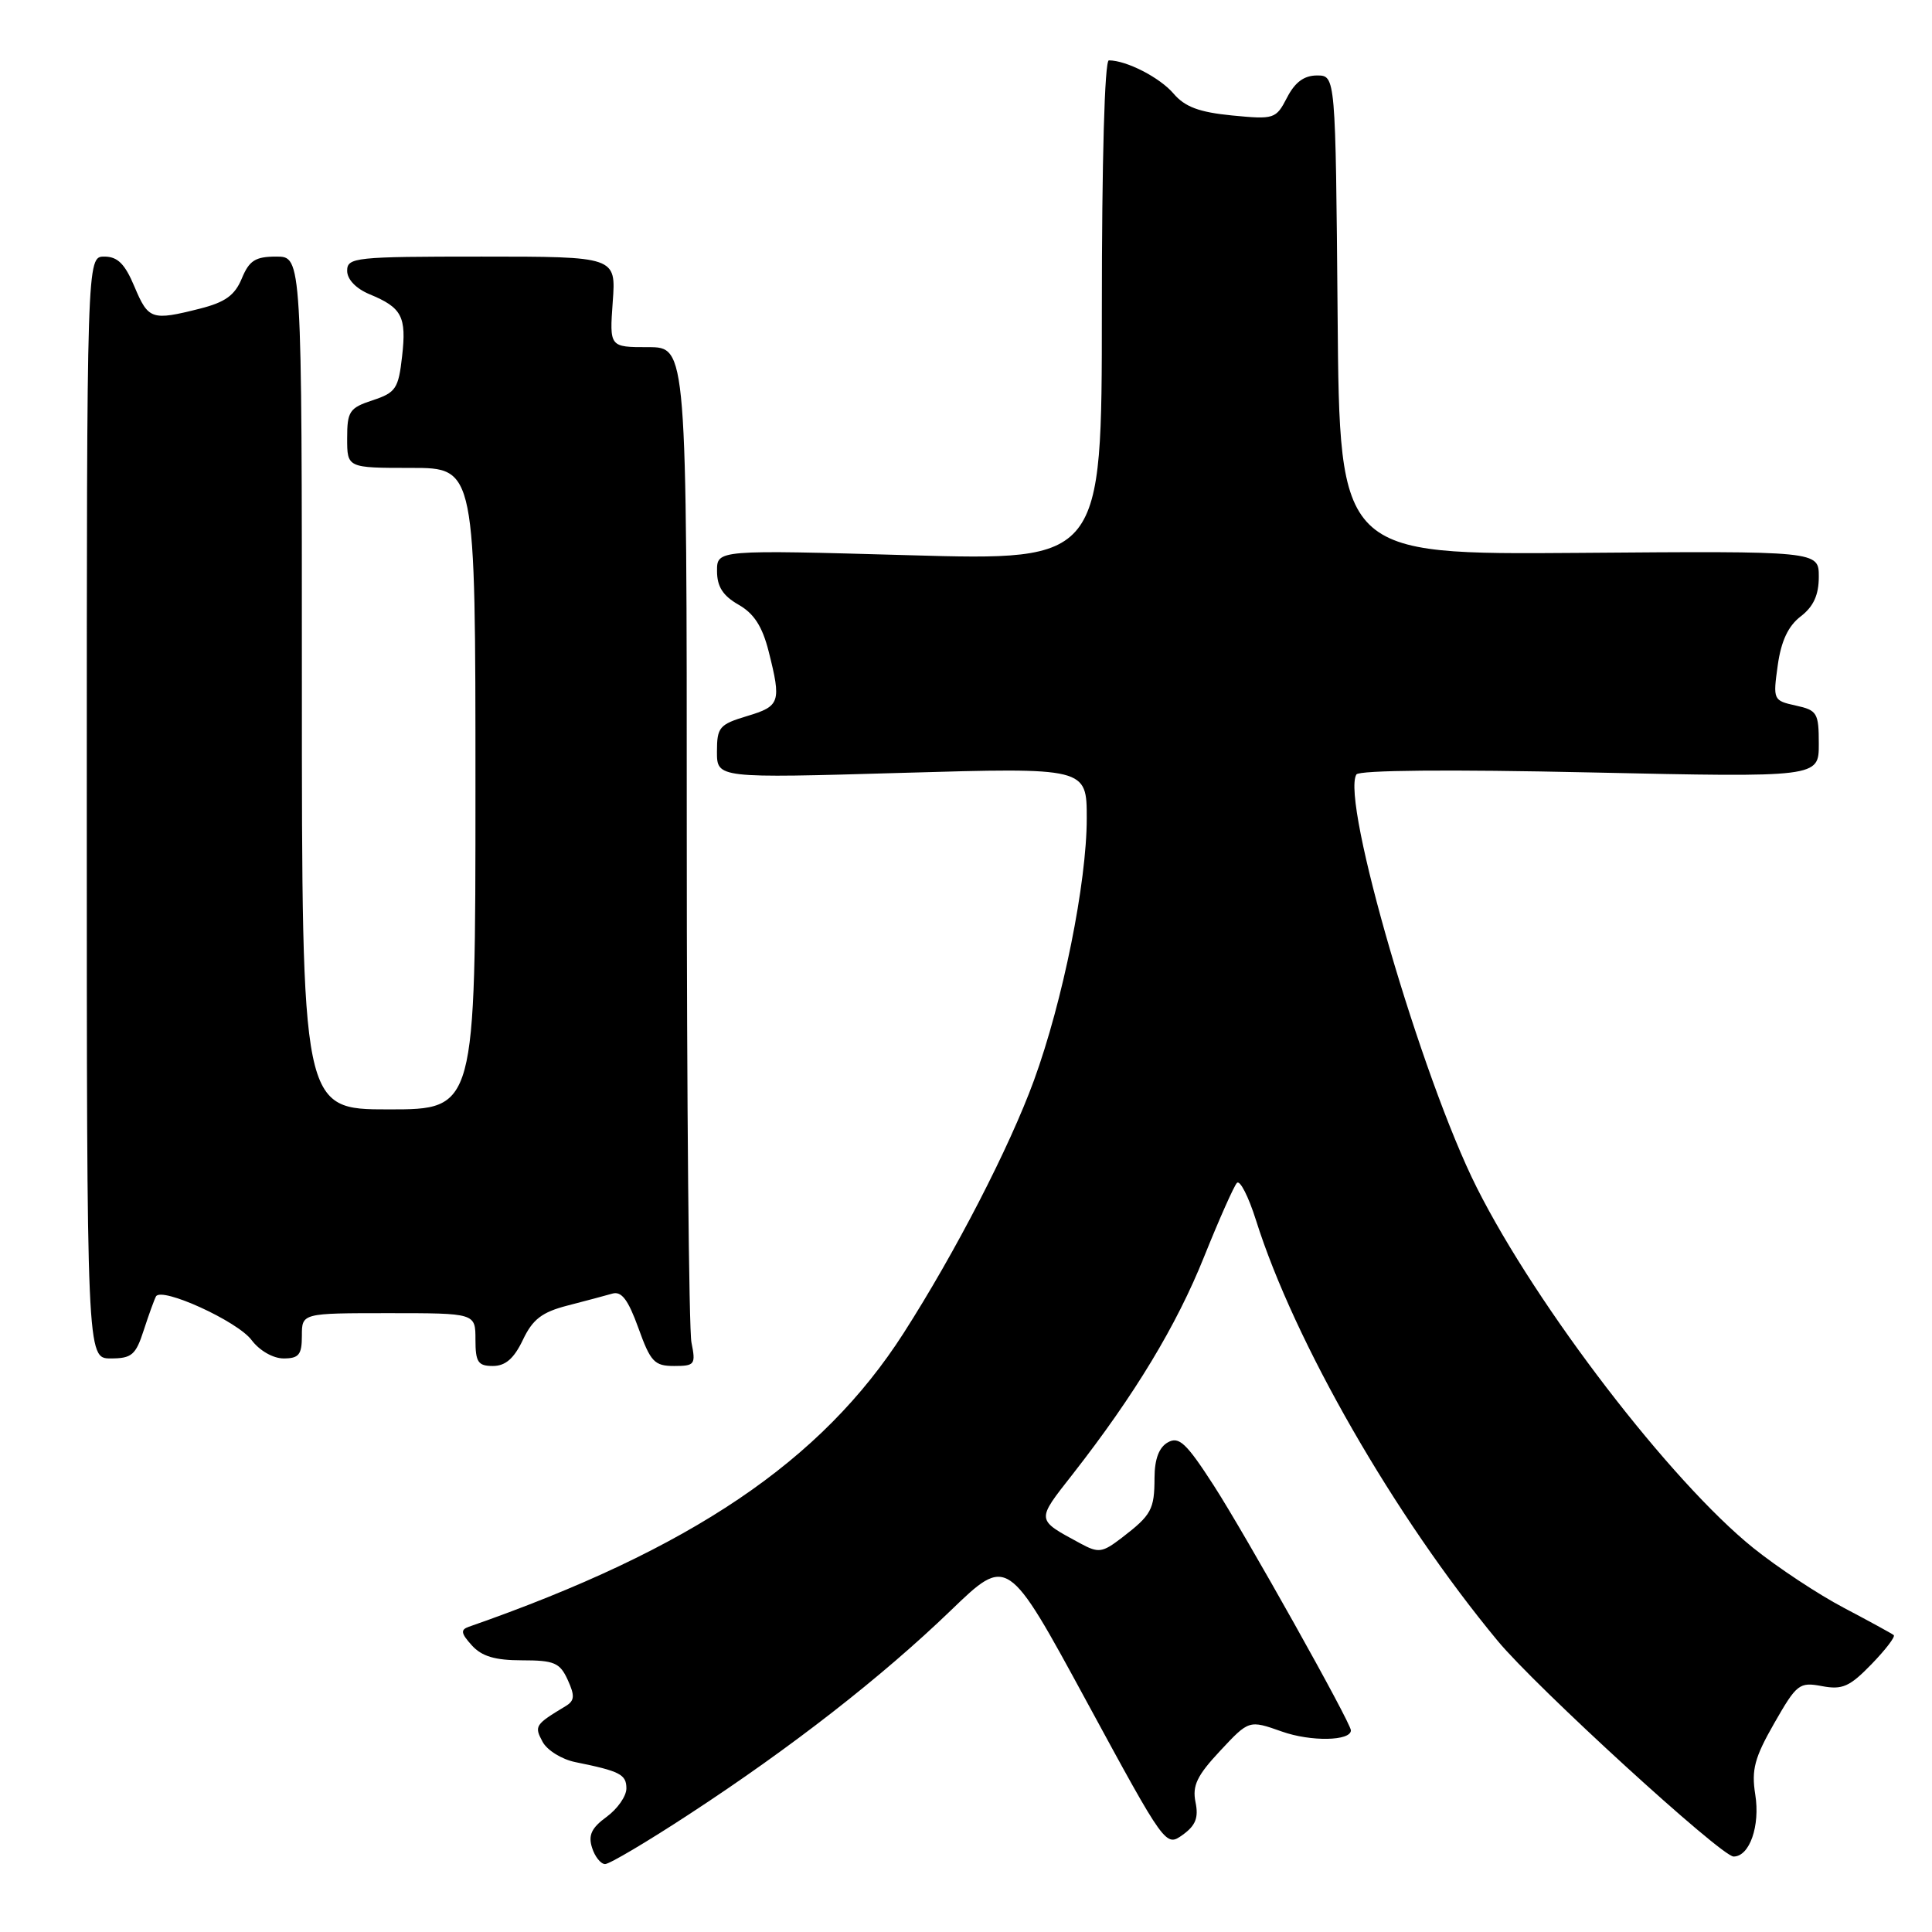 <?xml version="1.0" encoding="UTF-8" standalone="no"?>
<!DOCTYPE svg PUBLIC "-//W3C//DTD SVG 1.1//EN" "http://www.w3.org/Graphics/SVG/1.1/DTD/svg11.dtd" >
<svg xmlns="http://www.w3.org/2000/svg" xmlns:xlink="http://www.w3.org/1999/xlink" version="1.1" viewBox="0 0 256 256">
 <g >
 <path fill="currentColor"
d=" M 91.36 240.37 C 104.83 231.57 116.84 222.21 126.00 213.38 C 133.50 206.15 133.50 206.15 143.98 225.45 C 154.44 244.72 154.46 244.74 156.72 243.12 C 158.43 241.89 158.84 240.85 158.41 238.79 C 157.97 236.61 158.61 235.27 161.68 231.99 C 165.50 227.90 165.50 227.90 169.86 229.44 C 173.69 230.80 179.00 230.70 179.00 229.28 C 179.00 228.28 165.04 203.36 160.82 196.82 C 157.19 191.20 156.22 190.29 154.75 191.12 C 153.58 191.77 152.99 193.33 152.98 195.80 C 152.97 200.03 152.58 200.74 148.65 203.76 C 146.05 205.75 145.57 205.82 143.15 204.51 C 137.23 201.30 137.26 201.56 142.15 195.32 C 150.36 184.81 155.90 175.64 159.56 166.50 C 161.55 161.55 163.50 157.16 163.90 156.74 C 164.30 156.32 165.43 158.54 166.42 161.67 C 171.51 177.82 184.79 200.93 198.44 217.41 C 203.54 223.57 228.08 246.00 229.71 246.00 C 231.83 246.00 233.25 241.94 232.58 237.78 C 232.06 234.50 232.48 232.91 235.10 228.33 C 238.08 223.12 238.42 222.86 241.42 223.42 C 244.12 223.93 245.09 223.50 247.98 220.52 C 249.84 218.60 251.17 216.87 250.93 216.66 C 250.69 216.46 247.72 214.84 244.33 213.05 C 240.94 211.27 235.54 207.70 232.33 205.12 C 221.39 196.32 203.65 173.21 195.68 157.36 C 188.35 142.79 177.64 106.02 179.73 102.62 C 180.09 102.05 192.07 101.94 210.66 102.35 C 241.00 103.01 241.00 103.01 241.00 98.59 C 241.00 94.46 240.79 94.11 237.95 93.49 C 234.96 92.83 234.92 92.73 235.56 88.16 C 236.01 84.93 236.95 82.94 238.61 81.67 C 240.30 80.37 241.00 78.84 241.00 76.42 C 241.00 73.01 241.00 73.01 209.25 73.26 C 177.50 73.50 177.50 73.50 177.24 41.75 C 176.97 10.00 176.97 10.00 174.51 10.00 C 172.80 10.00 171.59 10.89 170.54 12.93 C 169.07 15.77 168.85 15.84 163.26 15.30 C 158.90 14.87 157.01 14.17 155.50 12.40 C 153.68 10.27 149.26 8.00 146.93 8.00 C 146.37 8.00 146.00 21.25 146.00 41.15 C 146.00 74.29 146.00 74.29 120.50 73.57 C 95.00 72.85 95.00 72.85 95.01 75.67 C 95.01 77.73 95.79 78.94 97.85 80.12 C 99.91 81.29 101.01 83.00 101.85 86.31 C 103.55 93.05 103.37 93.57 99.00 94.88 C 95.32 95.99 95.00 96.36 95.00 99.60 C 95.00 103.12 95.00 103.12 119.50 102.41 C 144.00 101.70 144.00 101.70 144.00 108.44 C 144.00 116.94 140.83 132.68 137.00 143.17 C 133.74 152.08 126.62 165.89 119.73 176.65 C 108.85 193.62 91.58 205.28 62.11 215.56 C 61.00 215.95 61.08 216.43 62.52 218.02 C 63.84 219.48 65.60 220.00 69.18 220.00 C 73.44 220.00 74.19 220.32 75.23 222.60 C 76.19 224.71 76.14 225.35 74.95 226.07 C 70.89 228.52 70.77 228.70 71.89 230.79 C 72.49 231.92 74.45 233.13 76.24 233.49 C 82.16 234.69 83.00 235.12 83.00 236.98 C 83.00 238.00 81.82 239.69 80.38 240.74 C 78.38 242.20 77.92 243.17 78.45 244.83 C 78.82 246.02 79.61 247.00 80.18 247.00 C 80.76 247.00 85.79 244.02 91.36 240.37 Z  M 69.28 177.55 C 70.58 174.81 71.80 173.87 75.21 172.99 C 77.57 172.38 80.24 171.67 81.14 171.41 C 82.36 171.06 83.23 172.21 84.59 175.97 C 86.20 180.45 86.71 181.00 89.32 181.00 C 92.07 181.00 92.21 180.81 91.62 177.88 C 91.28 176.16 91.00 145.78 91.00 110.38 C 91.00 46.00 91.00 46.00 85.88 46.00 C 80.76 46.00 80.76 46.00 81.19 40.00 C 81.63 34.00 81.63 34.00 63.81 34.00 C 47.05 34.00 46.00 34.11 46.00 35.88 C 46.00 37.02 47.17 38.24 48.97 38.99 C 53.26 40.76 53.88 41.95 53.28 47.21 C 52.80 51.50 52.44 52.03 49.37 53.04 C 46.30 54.05 46.00 54.51 46.00 58.08 C 46.00 62.00 46.00 62.00 54.50 62.00 C 63.00 62.00 63.00 62.00 63.00 104.50 C 63.00 147.00 63.00 147.00 51.50 147.00 C 40.00 147.00 40.00 147.00 40.00 90.50 C 40.00 34.00 40.00 34.00 36.62 34.00 C 33.84 34.00 33.03 34.51 32.04 36.90 C 31.11 39.14 29.84 40.05 26.48 40.90 C 20.10 42.51 19.66 42.36 17.82 37.99 C 16.55 34.96 15.59 34.00 13.82 34.00 C 11.50 34.00 11.50 34.00 11.50 107.00 C 11.50 180.00 11.50 180.00 14.67 180.00 C 17.46 180.00 17.99 179.54 19.05 176.25 C 19.72 174.19 20.45 172.18 20.67 171.78 C 21.41 170.48 31.46 175.06 33.33 177.56 C 34.39 178.97 36.19 180.00 37.58 180.00 C 39.60 180.00 40.00 179.51 40.00 177.00 C 40.00 174.00 40.00 174.00 51.50 174.00 C 63.00 174.00 63.00 174.00 63.00 177.50 C 63.00 180.49 63.34 181.00 65.31 181.00 C 66.97 181.00 68.10 180.02 69.28 177.55 Z "/>
</g>
</svg>